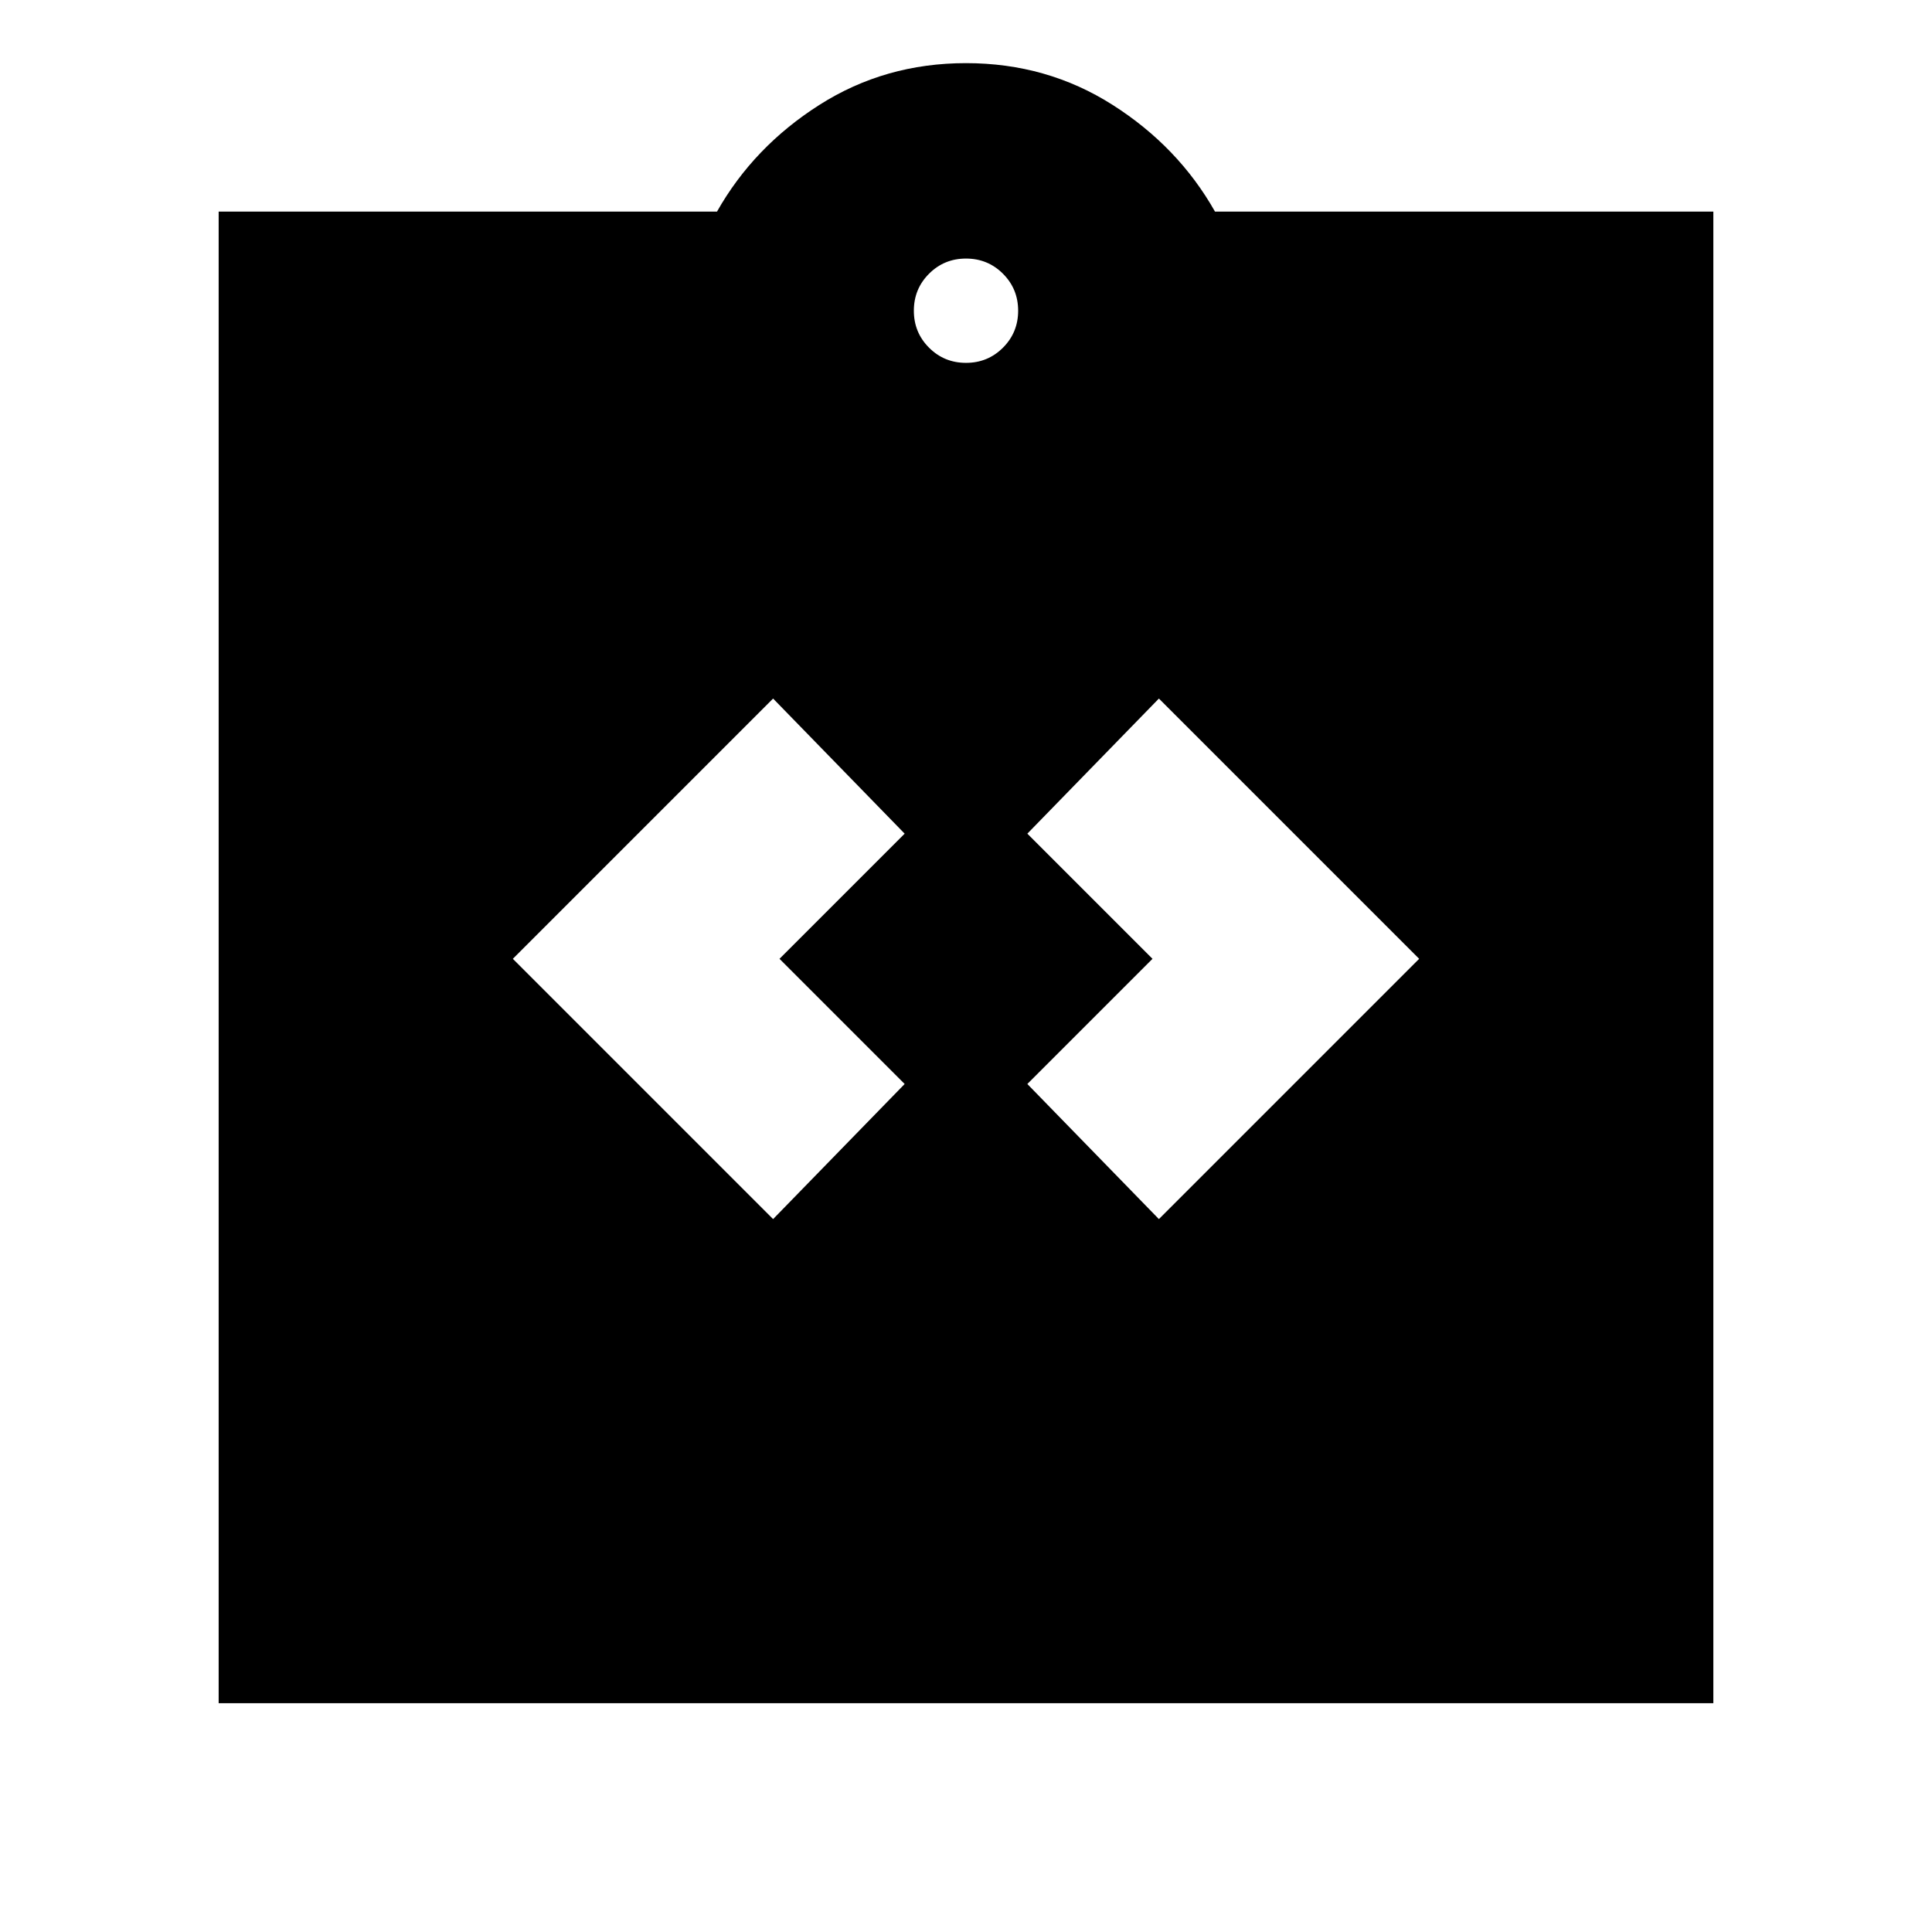 <svg xmlns="http://www.w3.org/2000/svg" height="20" viewBox="0 -960 960 960" width="20"><path d="m384.15-354.24 65.37-67.13-62.19-62.2 62.19-62.19-65.37-67.13-129.32 129.32 129.32 129.33Zm191.7 0 129.32-129.33-129.32-129.32-65.37 67.13 62.19 62.19-62.19 62.2 65.37 67.13ZM108.65-113.7v-741.17h247.63q18.24-32.24 50.86-53 32.62-20.76 72.86-20.76t72.86 20.76q32.62 20.76 50.86 53h247.63v741.17h-742.7ZM480-779.7q10.83 0 18.37-7.54 7.54-7.54 7.54-18.37 0-10.83-7.54-18.37-7.54-7.54-18.37-7.54-10.83 0-18.37 7.54-7.54 7.54-7.54 18.37 0 10.83 7.54 18.37 7.54 7.54 18.37 7.54Z"/></svg>